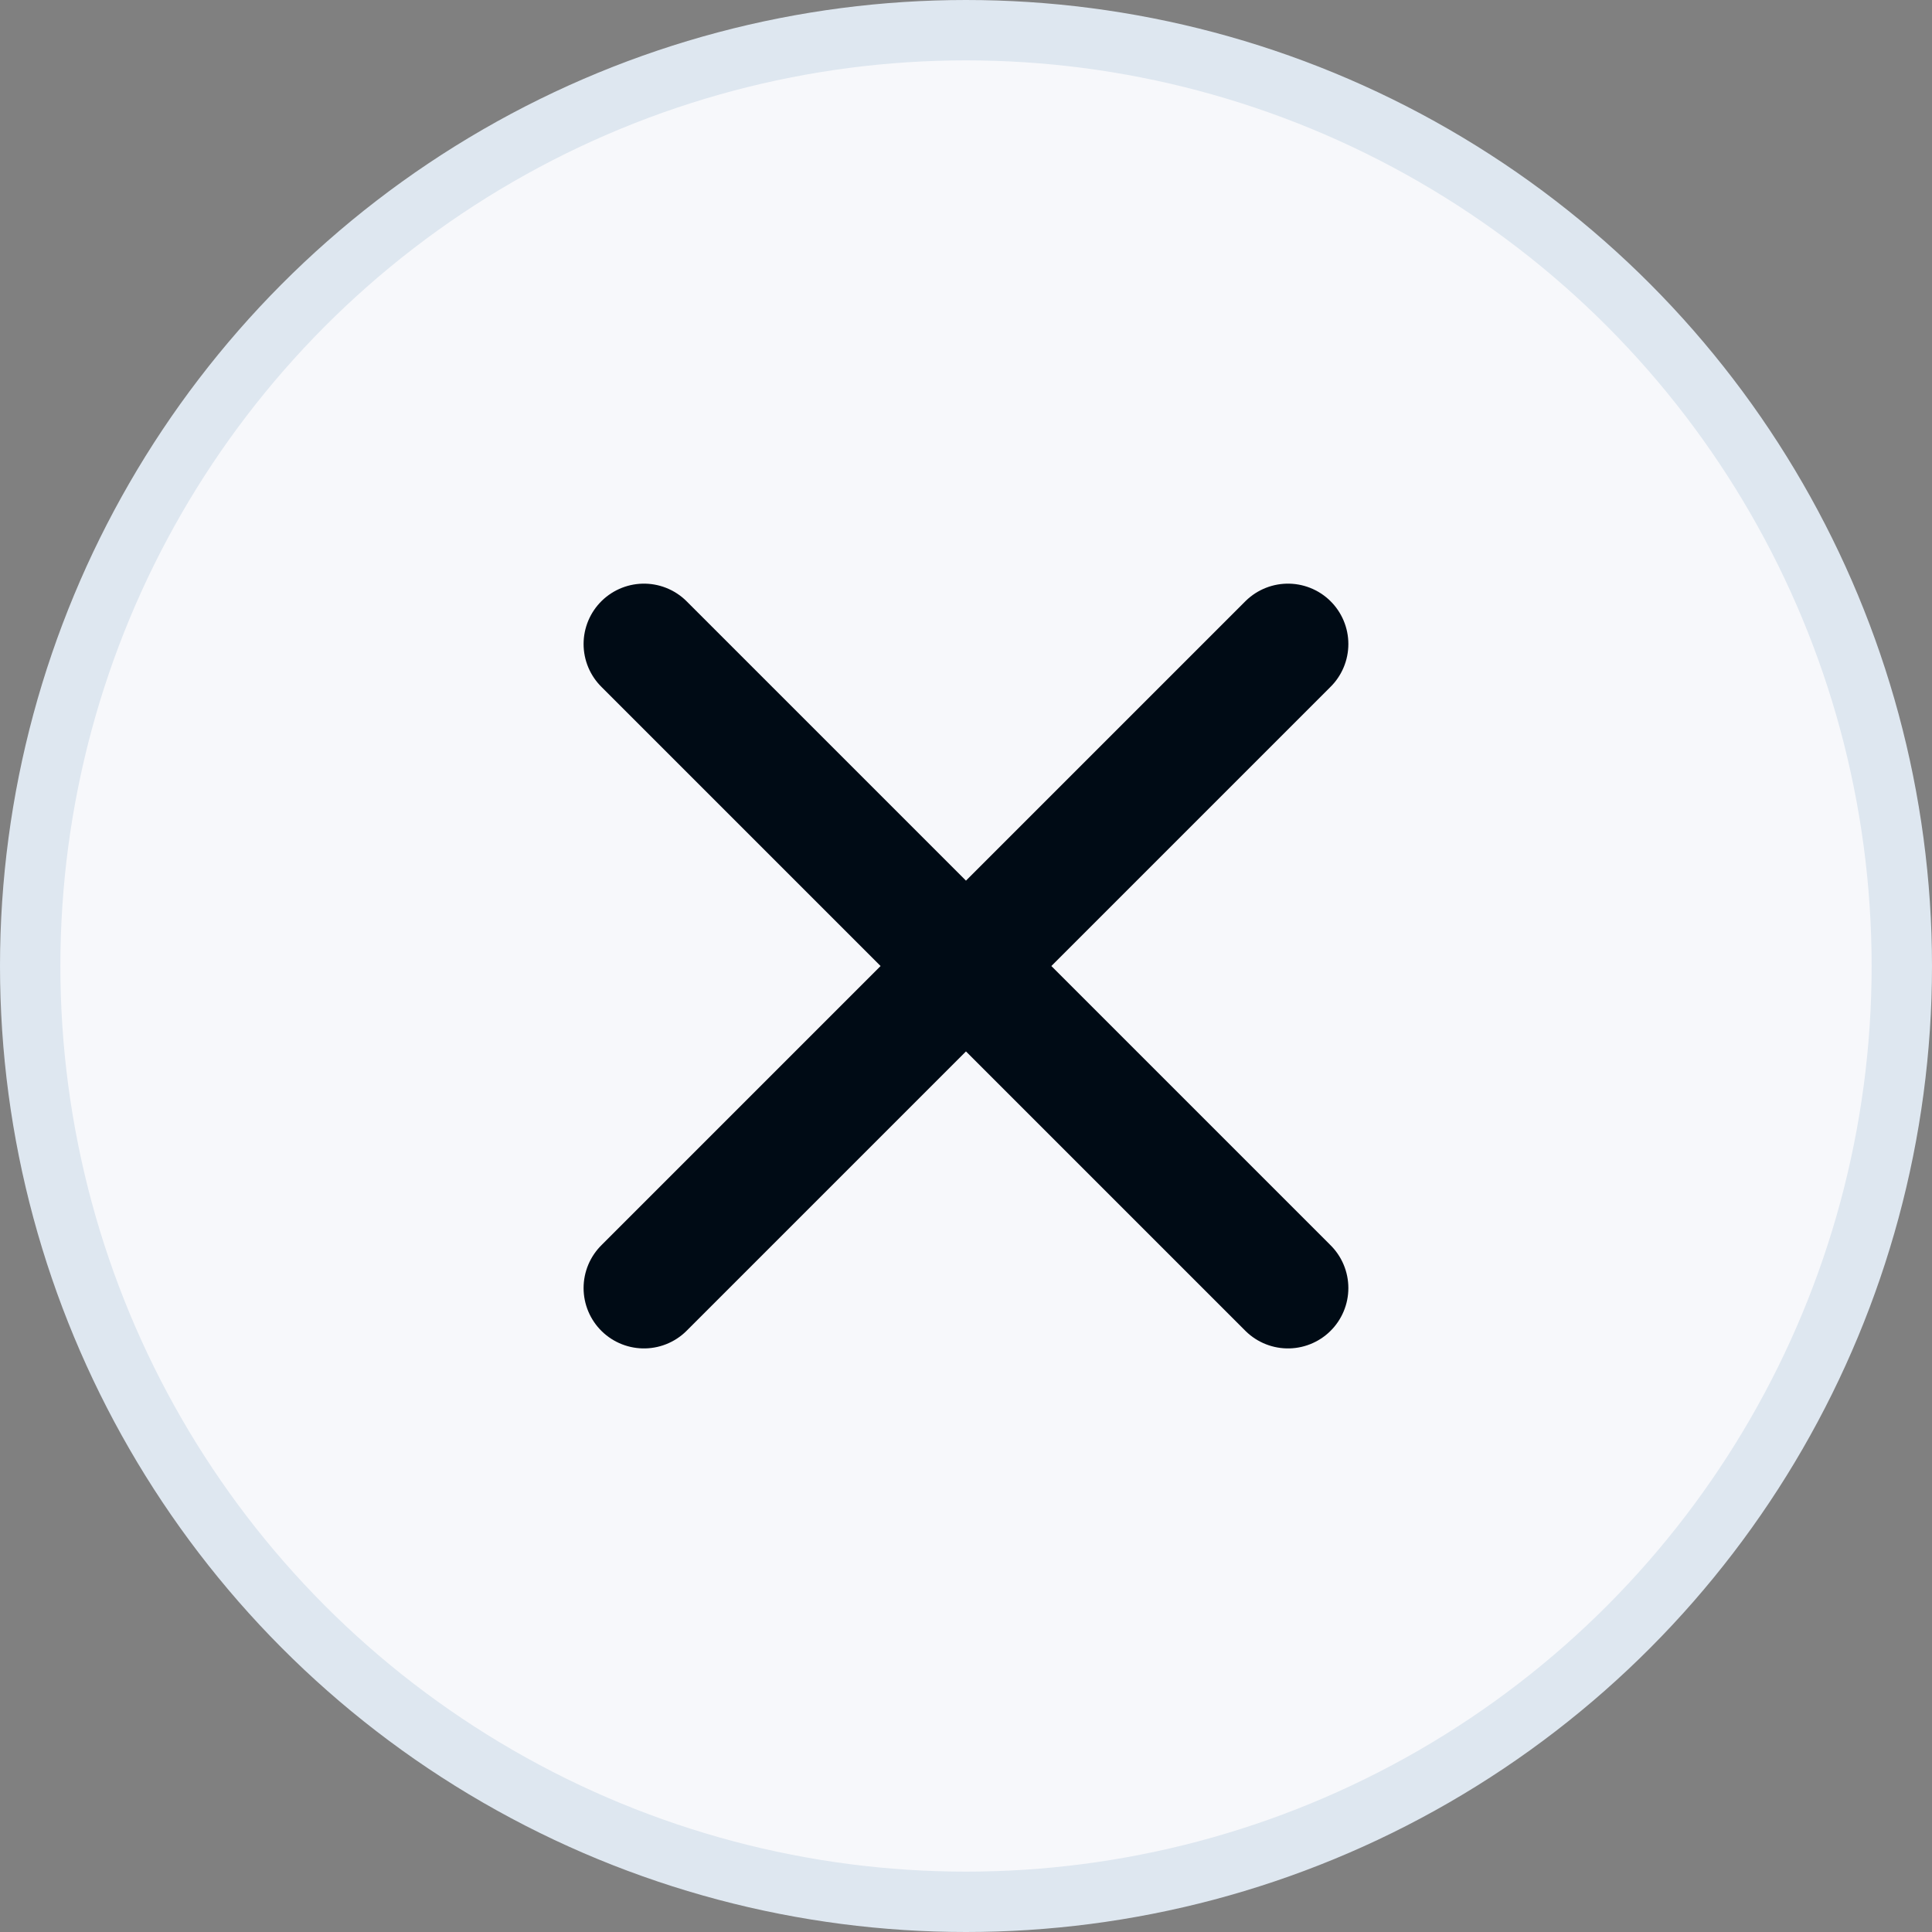 <svg width="32" height="32" fill="none" xmlns="http://www.w3.org/2000/svg"><rect width="100%" height="100%" fill="#808080" stroke="none"/><circle cx="16" cy="16" r="15.5" fill="#F7F8FB" stroke="#DEE7F0"/><path d="M21.333 10.667L10.666 21.334m0-10.667l10.667 10.667" stroke="#000B15" stroke-width="2" stroke-linecap="round" stroke-linejoin="round"/></svg>